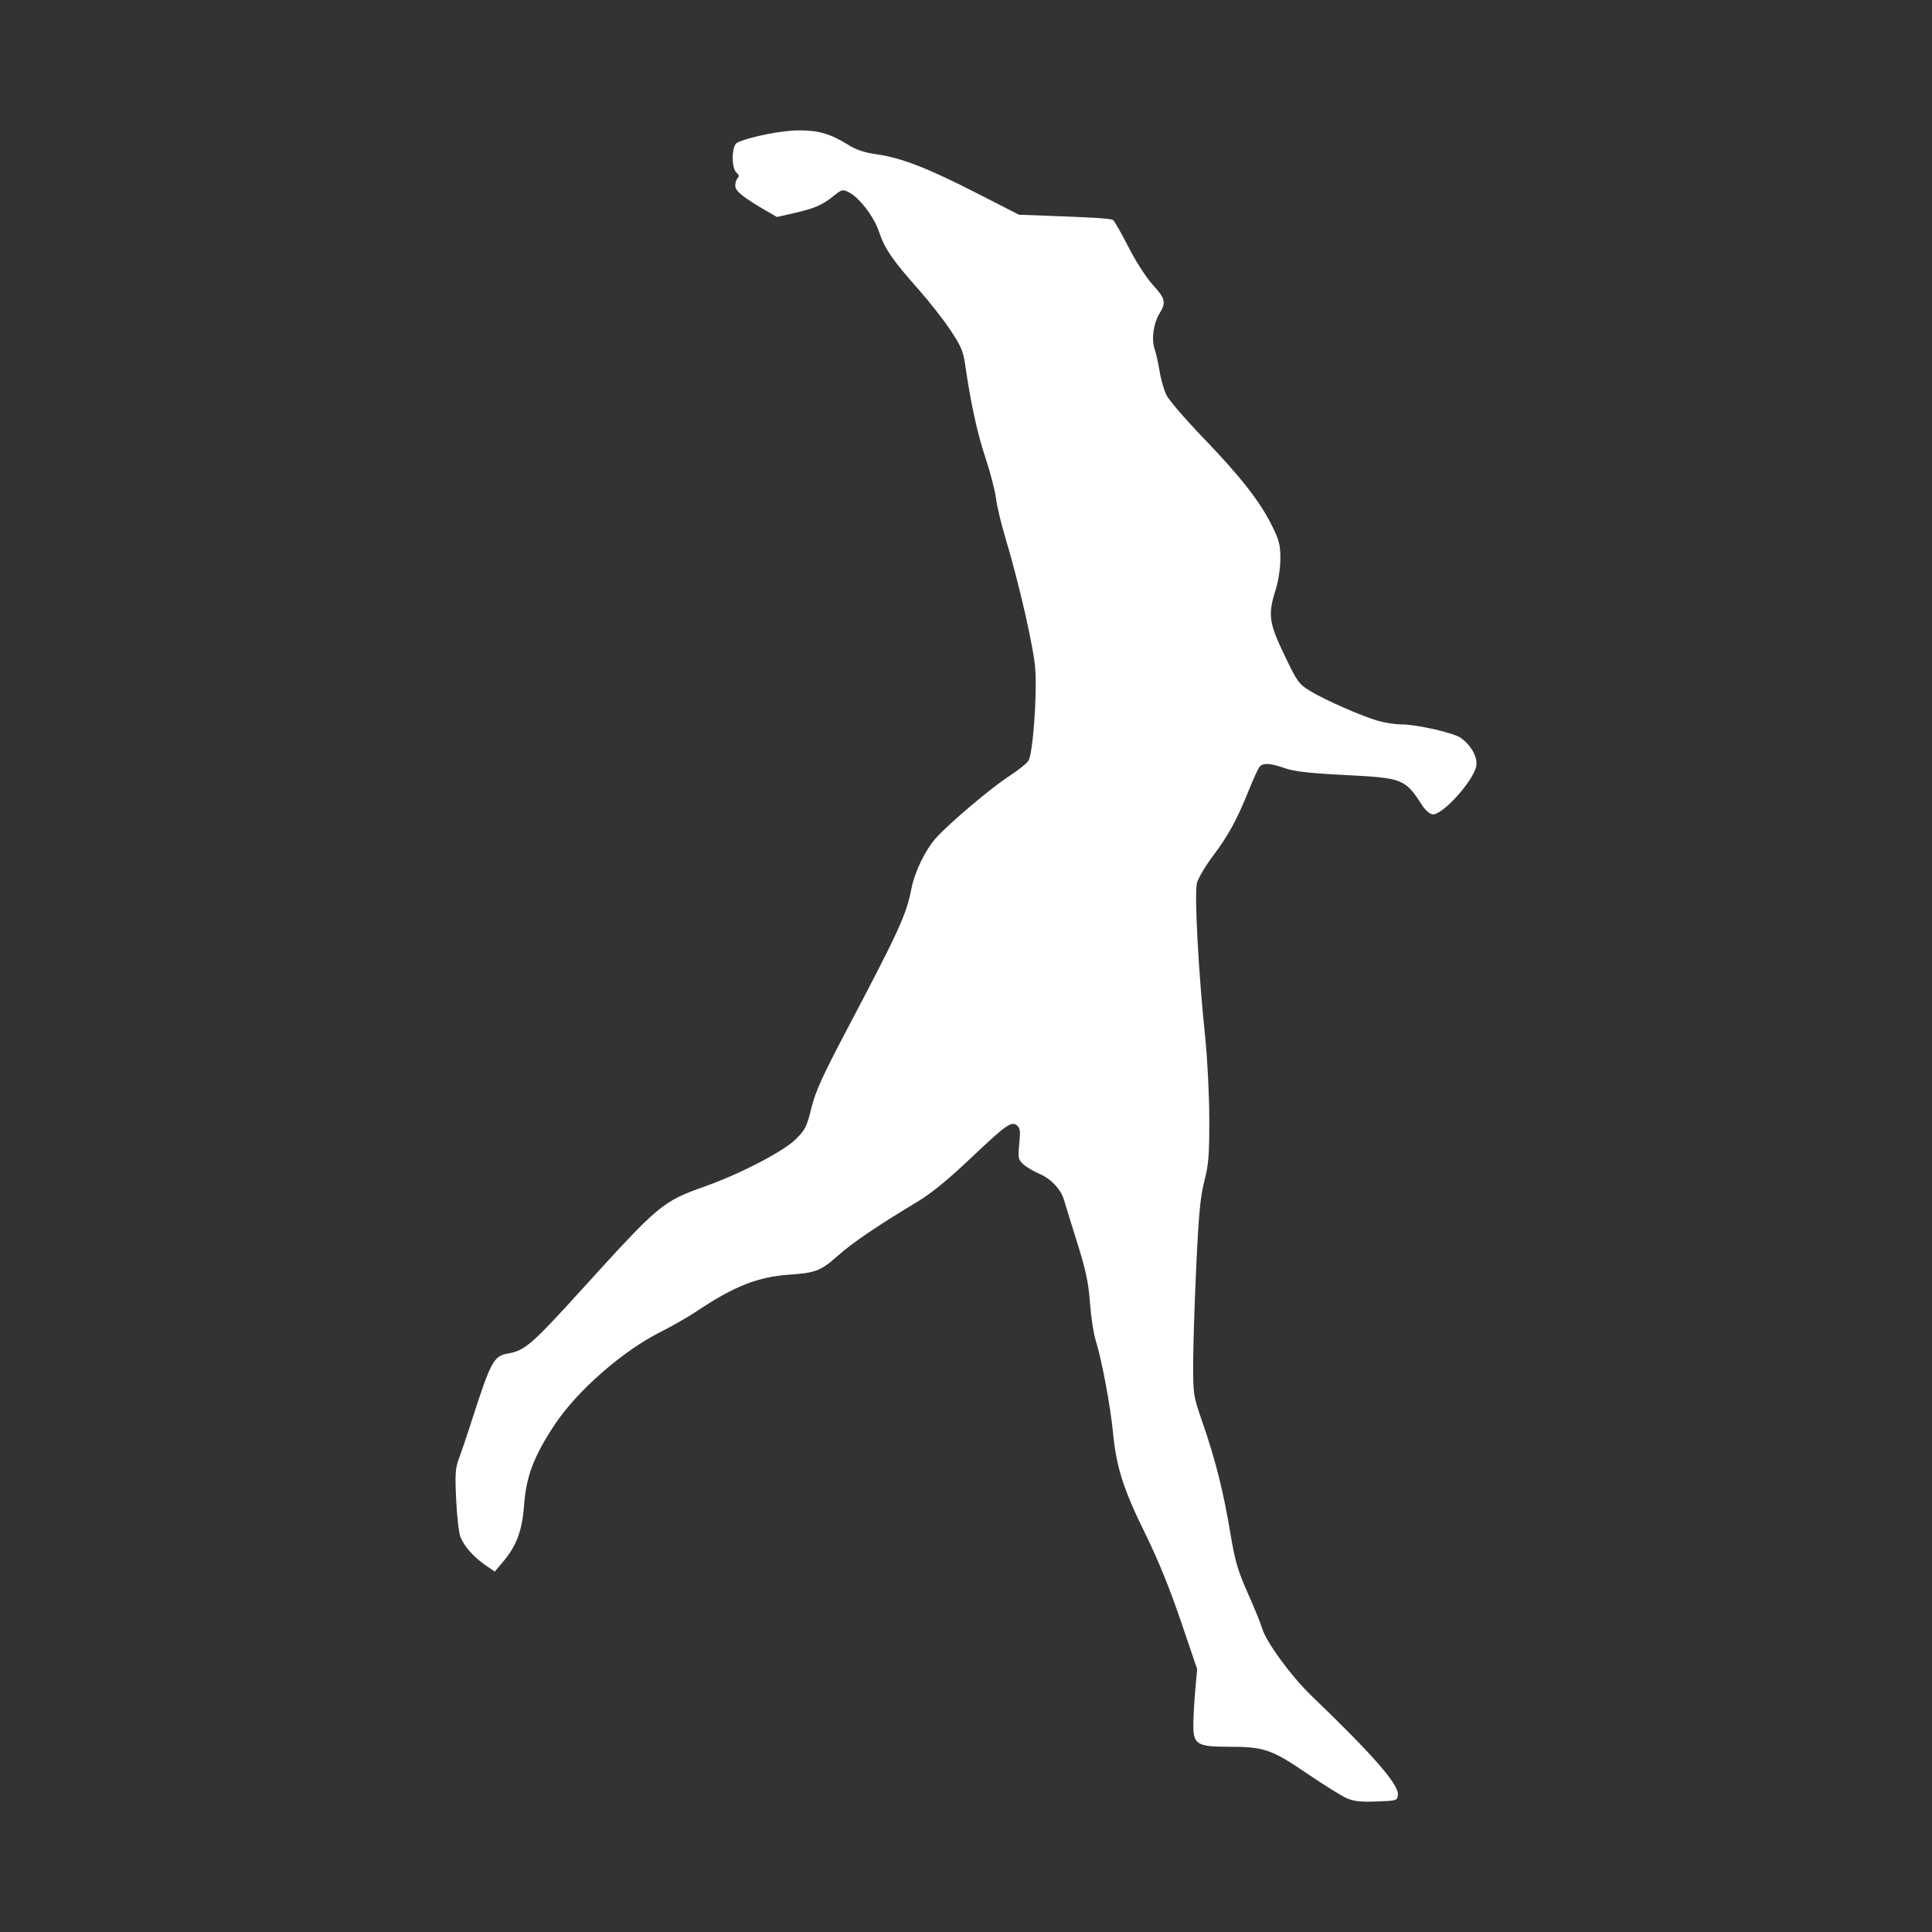 <?xml version="1.0" encoding="UTF-8" standalone="no"?>
<!-- Created with Inkscape (http://www.inkscape.org/) -->

<svg
   xmlns:dc="http://purl.org/dc/elements/1.1/"
   xmlns:cc="http://creativecommons.org/ns#"
   xmlns:rdf="http://www.w3.org/1999/02/22-rdf-syntax-ns#"
   xmlns:svg="http://www.w3.org/2000/svg"
   xmlns="http://www.w3.org/2000/svg"
   xmlns:sodipodi="http://sodipodi.sourceforge.net/DTD/sodipodi-0.dtd"
   xmlns:inkscape="http://www.inkscape.org/namespaces/inkscape"
   width="250"
   height="250"
   viewBox="0 0 250 250"
   id="svg2"
   version="1.1"
   inkscape:version="0.91 r"
   sodipodi:docname="boomtown-icon-white.svg">
  <rect x="0" y="0" width="250" height="250" fill="#333333" stroke="none"/>
  <defs
     id="defs4" />
  <sodipodi:namedview
     id="base"
     pagecolor="#000000"
     bordercolor="#666666"
     borderopacity="1.0"
     inkscape:pageopacity="0"
     inkscape:pageshadow="2"
     inkscape:zoom="0.58"
     inkscape:cx="196.02986"
     inkscape:cy="215.90184"
     inkscape:document-units="px"
     inkscape:current-layer="layer1"
     showgrid="false"
     fit-margin-top="0"
     fit-margin-left="0"
     fit-margin-right="0"
     fit-margin-bottom="0"
     units="px"
     inkscape:window-width="1366"
     inkscape:window-height="744"
     inkscape:window-x="0"
     inkscape:window-y="24"
     inkscape:window-maximized="1" />
  <g
     inkscape:label="Layer 1"
     inkscape:groupmode="layer"
     id="layer1"
     transform="translate(223.571,-370.604)">
    <path
       style="fill:#ffffff;fill-opacity:1"
       d="m -49.38,603.263 c -0.66,-0.298 -2.955,-1.736 -5.1,-3.196 -4.535,-3.087 -5.553,-3.434 -10.082,-3.434 -4.193,0 -4.631,-0.291 -4.588,-3.048 0.017,-1.046 0.134,-3.049 0.261,-4.452 l 0.231,-2.55 -2.145,-6.3 c -1.412,-4.146 -2.955,-7.941 -4.513,-11.1 -2.879,-5.834 -3.792,-8.67 -4.221,-13.109 -0.345,-3.566 -1.47,-9.554 -2.271,-12.091 -0.26,-0.825 -0.585,-2.985 -0.721,-4.8 -0.198,-2.638 -0.531,-4.202 -1.659,-7.8 -0.776,-2.475 -1.536,-4.935 -1.688,-5.466 -0.406,-1.42 -1.679,-2.774 -3.234,-3.439 -0.753,-0.322 -1.683,-0.88 -2.067,-1.239 -0.641,-0.6 -0.682,-0.815 -0.5,-2.623 0.162,-1.613 0.11,-2.042 -0.287,-2.371 -0.728,-0.604 -1.362,-0.155 -6.108,4.337 -2.902,2.746 -5.029,4.474 -6.857,5.571 -5.07,3.041 -8.361,5.277 -10.243,6.956 -2.169,1.936 -2.866,2.207 -6.274,2.437 -4.028,0.273 -7.116,1.49 -11.935,4.705 -1.156,0.771 -3.249,1.975 -4.65,2.674 -4.957,2.474 -10.89,7.668 -13.793,12.074 -2.669,4.051 -3.655,6.643 -3.927,10.321 -0.25,3.383 -0.979,5.332 -2.788,7.455 l -1.016,1.192 -1.256,-0.87 c -1.492,-1.034 -2.671,-2.374 -3.179,-3.613 -0.203,-0.495 -0.452,-2.655 -0.553,-4.8 -0.16,-3.378 -0.109,-4.101 0.379,-5.4 0.31,-0.825 0.996,-2.85 1.525,-4.5 2.563,-7.995 2.936,-8.704 4.748,-9.024 2.264,-0.4 3.075,-1.105 9.775,-8.486 9.808,-10.805 10.293,-11.21 15.705,-13.127 4.578,-1.622 10.208,-4.541 11.803,-6.119 1.23,-1.217 1.438,-1.632 2.023,-4.022 0.528,-2.16 1.403,-4.092 4.616,-10.193 6.762,-12.839 7.659,-14.797 8.33,-18.198 0.442,-2.24 1.8,-5.034 3.207,-6.6 1.722,-1.916 7.125,-6.478 9.459,-7.988 1.129,-0.73 2.245,-1.624 2.481,-1.985 0.562,-0.863 1.125,-8.344 0.889,-11.826 -0.184,-2.723 -2.09,-11.099 -3.875,-17.032 -0.546,-1.815 -1.092,-4.11 -1.212,-5.1 -0.121,-0.99 -0.736,-3.353 -1.367,-5.25 -1.063,-3.194 -1.908,-7.08 -2.627,-12.077 -0.246,-1.709 -0.551,-2.414 -1.947,-4.5 -0.91,-1.36 -2.779,-3.737 -4.152,-5.282 -3.295,-3.707 -4.318,-5.204 -5.046,-7.382 -0.654,-1.957 -2.512,-4.391 -3.9,-5.109 -0.793,-0.41 -0.903,-0.382 -1.995,0.496 -1.447,1.165 -2.464,1.6 -5.171,2.216 l -2.145,0.488 -1.42,-0.823 c -2.954,-1.712 -3.97,-2.539 -3.97,-3.232 0,-0.372 0.141,-0.816 0.313,-0.988 0.217,-0.217 0.171,-0.43 -0.15,-0.697 -0.687,-0.571 -0.64,-3.499 0.062,-3.858 1.462,-0.747 5.764,-1.613 8.007,-1.612 2.615,10e-4 4.084,0.439 6.501,1.939 0.946,0.587 2.074,0.954 3.569,1.161 3.141,0.435 6.58,1.767 12.879,4.987 l 5.531,2.828 3.319,0.121 c 6.373,0.232 8.539,0.37 8.848,0.561 0.171,0.106 1.07,1.675 1.996,3.487 0.973,1.902 2.306,3.974 3.155,4.902 1.633,1.787 1.745,2.27 0.86,3.721 -0.779,1.278 -1.06,3.336 -0.625,4.582 0.187,0.537 0.479,1.845 0.649,2.907 0.17,1.062 0.58,2.464 0.913,3.116 0.332,0.651 2.471,3.125 4.752,5.497 4.8,4.99 7.334,8.23 8.872,11.342 0.942,1.906 1.091,2.495 1.086,4.286 -0.004,1.233 -0.255,2.868 -0.617,4.025 -1.009,3.218 -0.868,4.253 1.154,8.46 1.685,3.508 1.851,3.736 3.375,4.654 1.928,1.161 6.471,3.159 8.67,3.812 0.876,0.26 2.244,0.473 3.041,0.473 1.993,0 6.829,1.101 7.742,1.762 1.332,0.965 2.167,2.473 1.989,3.592 -0.305,1.909 -4.42,6.471 -5.674,6.289 -0.354,-0.051 -0.947,-0.566 -1.318,-1.143 -2.224,-3.463 -2.484,-3.564 -10.103,-3.952 -4.543,-0.231 -6.45,-0.449 -7.683,-0.878 -1.932,-0.672 -2.814,-0.718 -3.269,-0.171 -0.182,0.22 -0.799,1.559 -1.37,2.976 -1.572,3.899 -2.635,5.854 -4.612,8.482 -0.99,1.316 -1.942,2.917 -2.116,3.557 -0.36,1.323 0.186,11.576 1.064,19.985 0.284,2.723 0.523,7.447 0.53,10.5 0.011,4.743 -0.082,5.921 -0.639,8.1 -0.522,2.041 -0.731,4.258 -1.05,11.1 -0.219,4.702 -0.398,10.373 -0.398,12.6 0,3.98 0.022,4.113 1.259,7.684 1.632,4.709 2.656,8.792 3.549,14.144 0.614,3.681 0.951,4.839 2.275,7.821 0.855,1.925 1.676,3.941 1.826,4.478 0.487,1.756 3.771,6.248 6.447,8.82 7.973,7.663 11.294,11.475 11.136,12.785 -0.089,0.738 -0.157,0.759 -2.791,0.848 -2.105,0.071 -2.964,-0.028 -3.9,-0.45 z"
       id="path6435"
       inkscape:connector-curvature="0" />
  </g>
</svg>
